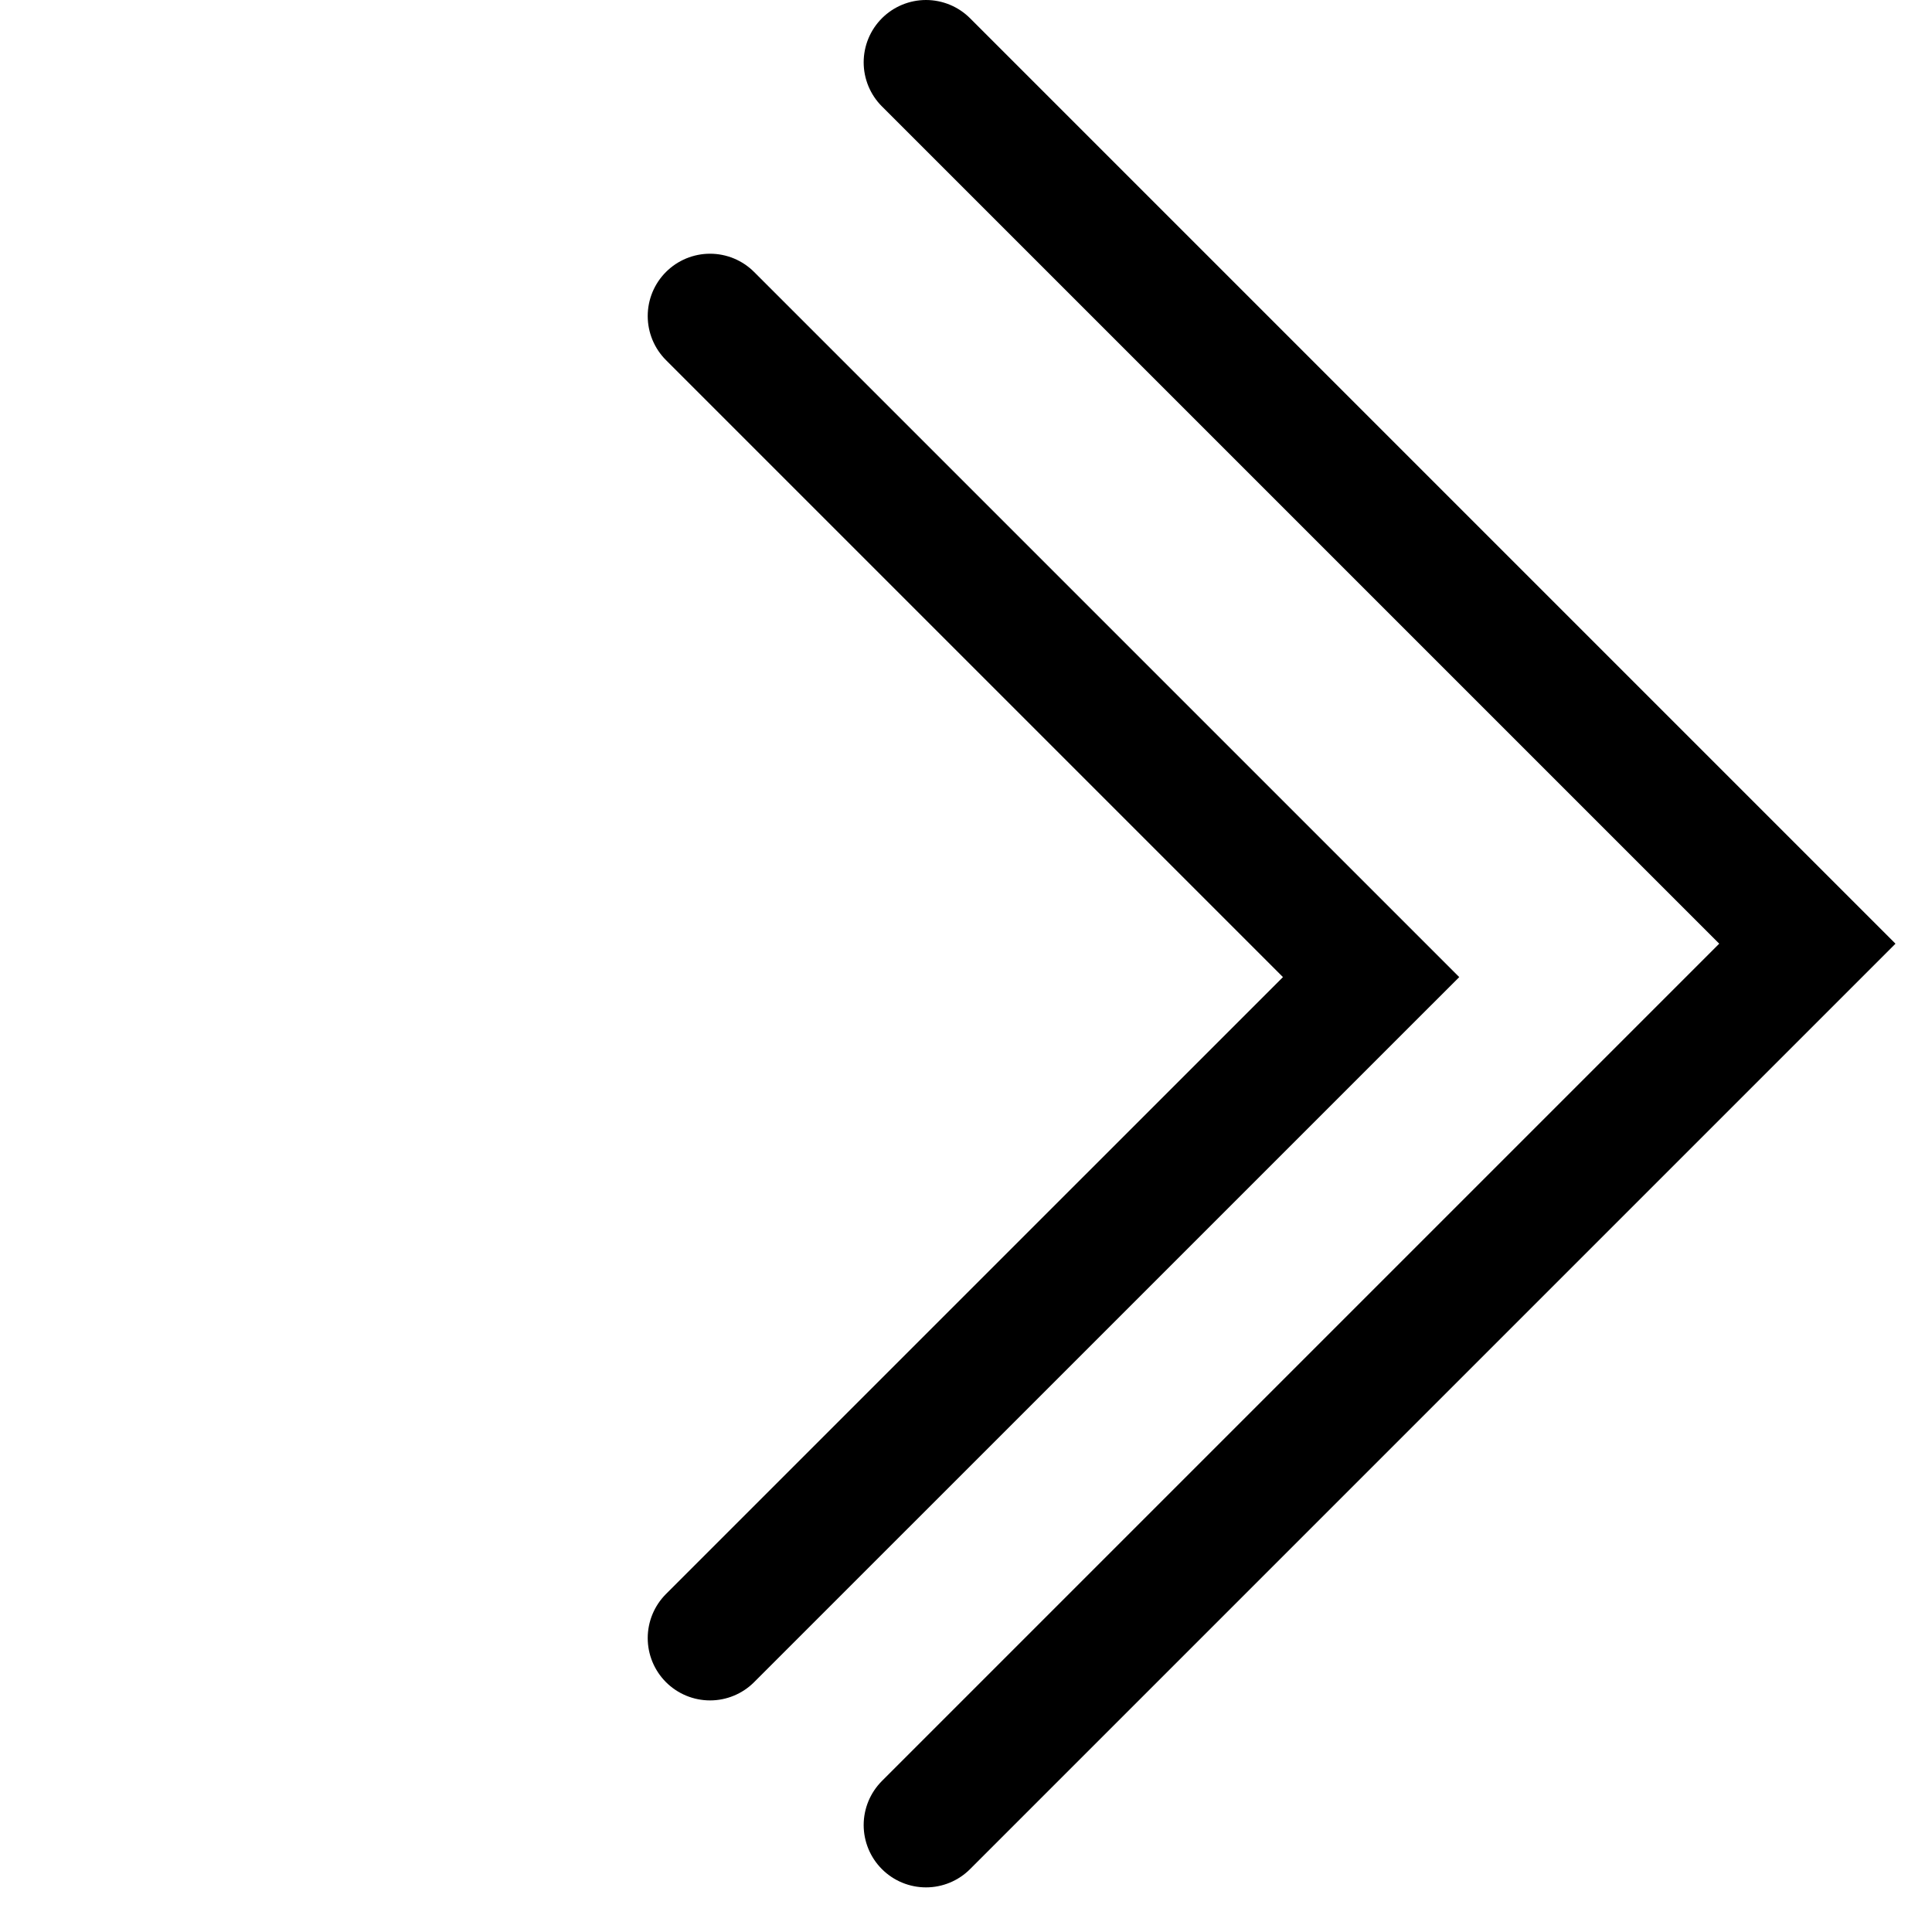 <svg width="31" height="31" viewBox="0 0 31 31" fill="none" xmlns="http://www.w3.org/2000/svg">
<path d="M14.858 29.284L29 15.142L14.858 1" stroke="black" stroke-width="2" stroke-linecap="round"/>
<path d="M11.393 26.284L22 15.678L11.393 5.071" stroke="black" stroke-width="2" stroke-linecap="round"/>
</svg>
